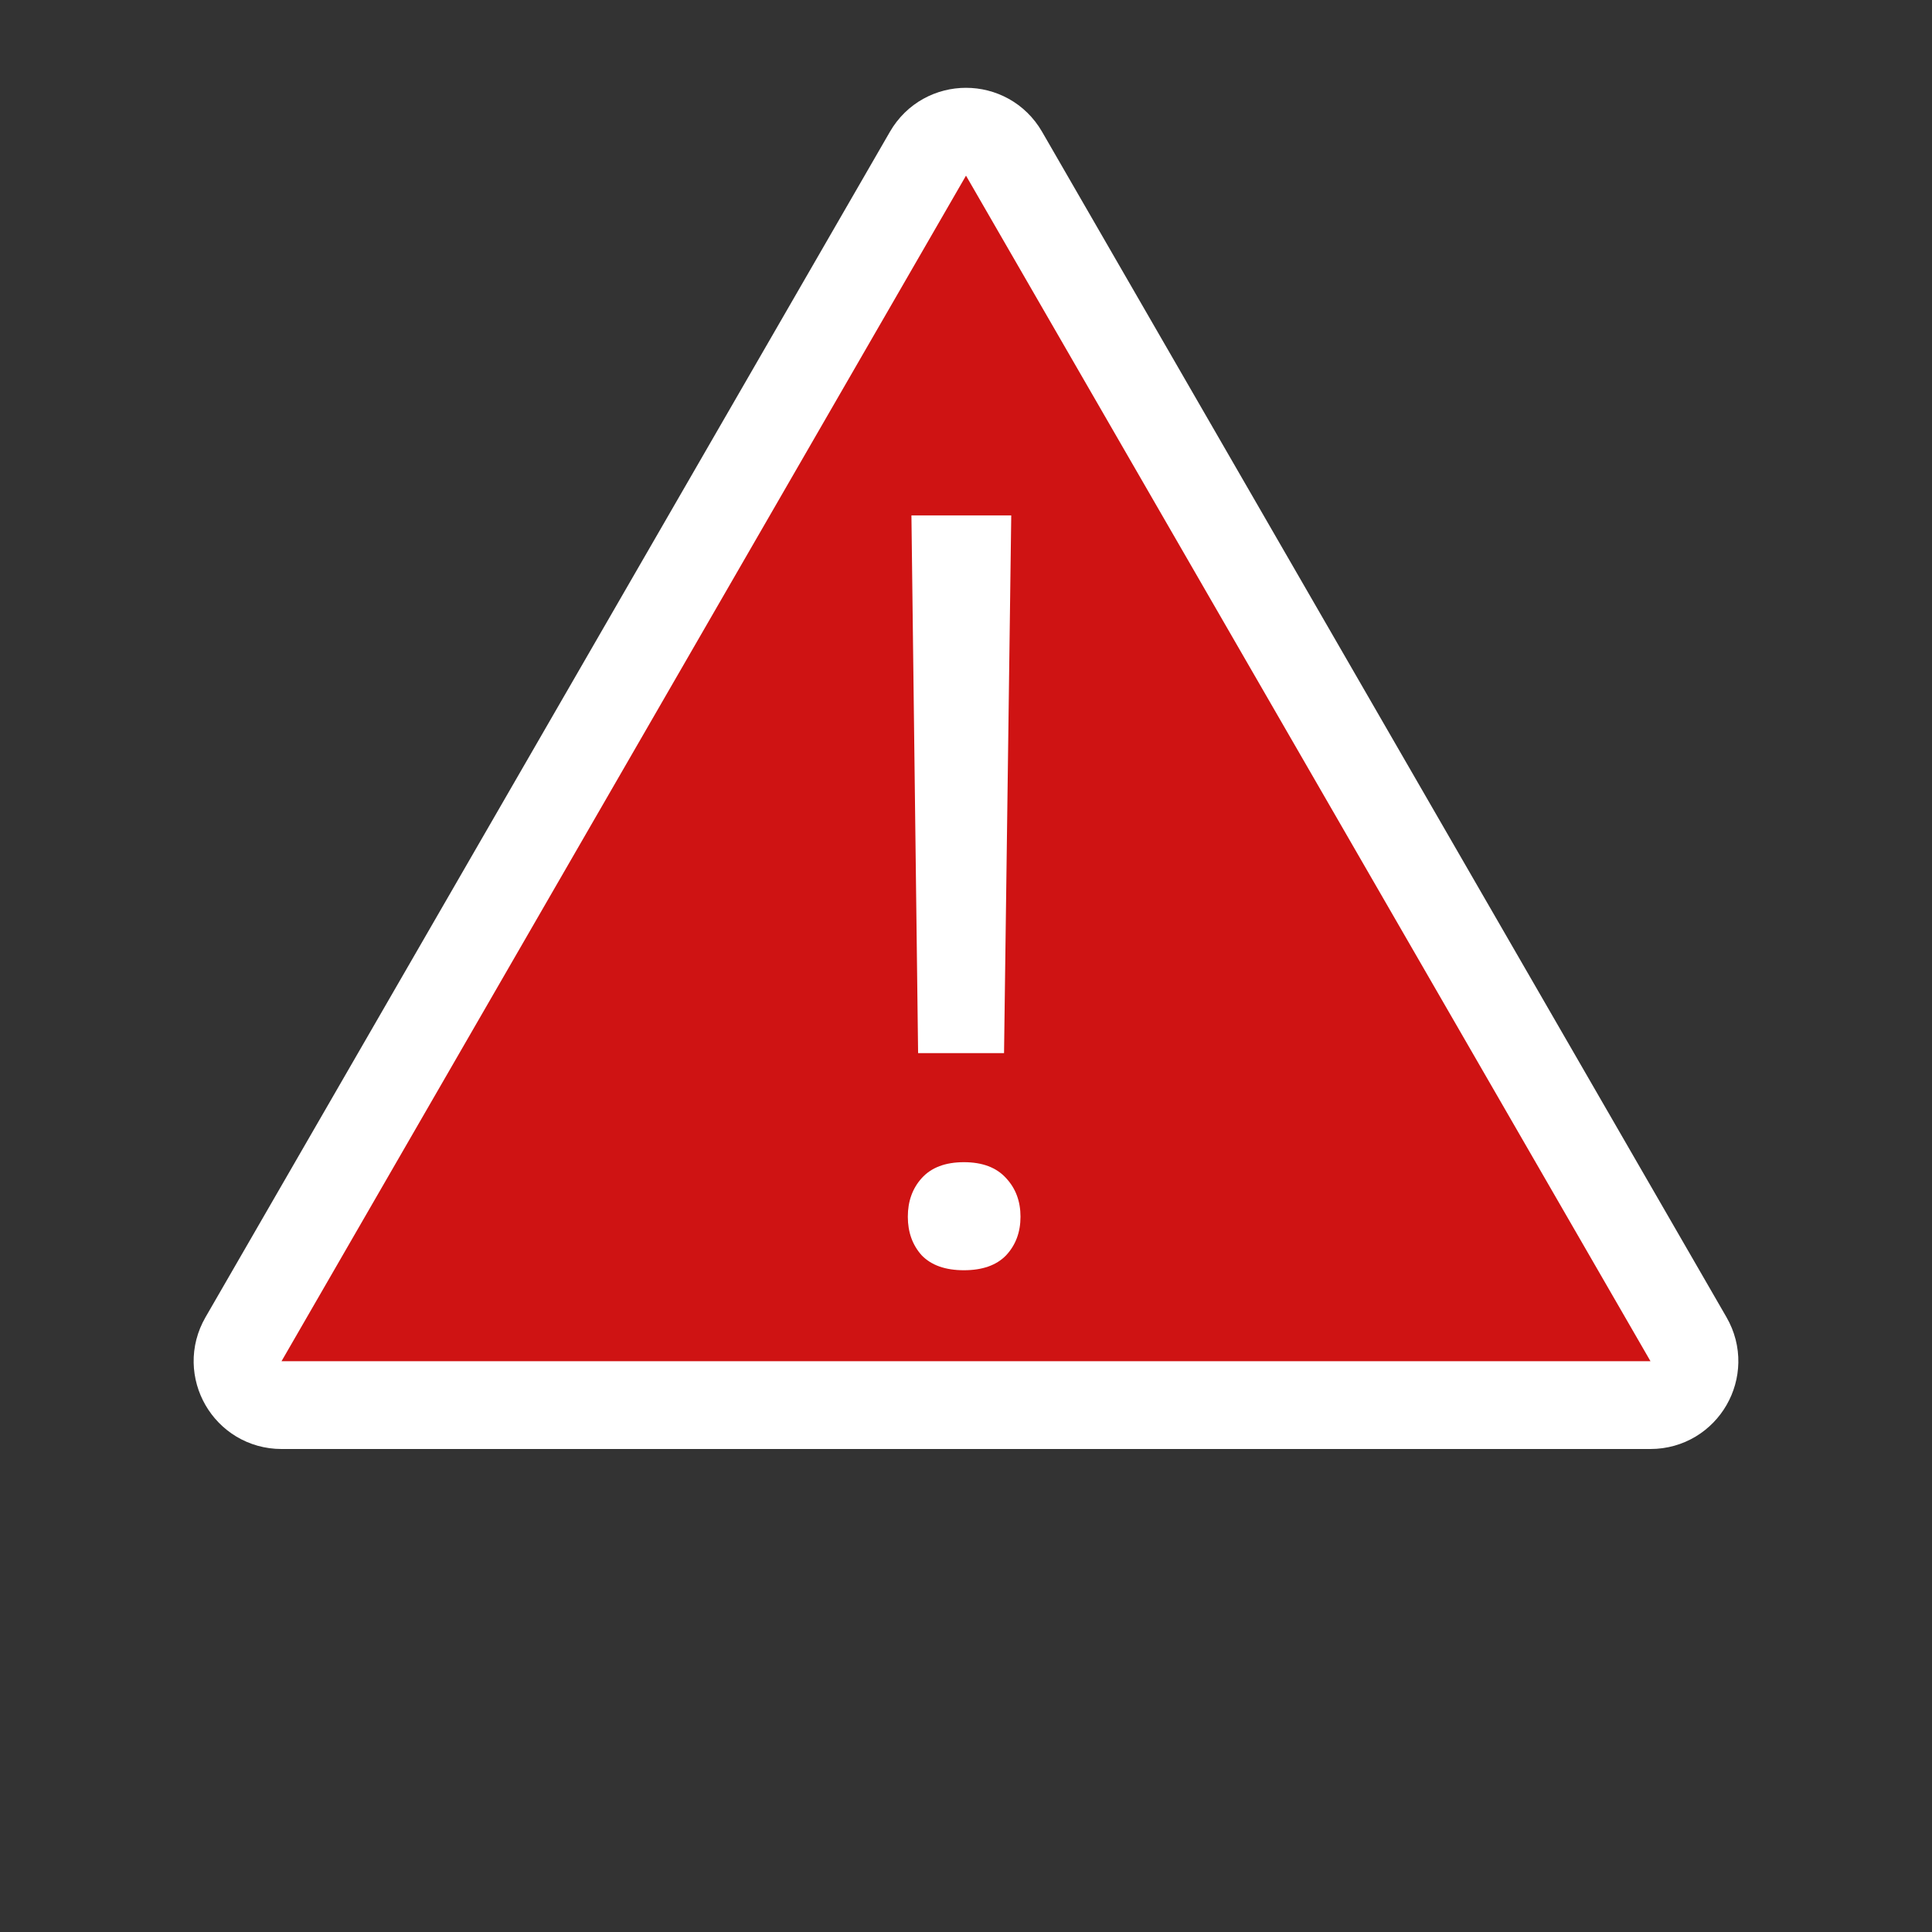 <svg width="110" height="110" viewBox="0 0 110 110" fill="none" xmlns="http://www.w3.org/2000/svg">
<rect x="0" y="0" width="110" height="110" fill="#333333" stroke="none"/>
<path d="M52.835 8.75C53.797 7.083 56.203 7.083 57.165 8.75L96.136 76.25C97.098 77.917 95.896 80 93.971 80H16.029C14.104 80 12.902 77.917 13.864 76.25L52.835 8.75Z" fill="#CF1313" stroke="white" stroke-width="5"/>
<path d="M57.166 59.959H52.273L51.893 29.344H57.576L57.166 59.959ZM51.688 69.275C51.688 68.397 51.951 67.664 52.478 67.078C53.025 66.473 53.826 66.17 54.881 66.17C55.935 66.17 56.736 66.473 57.283 67.078C57.83 67.664 58.103 68.397 58.103 69.275C58.103 70.154 57.83 70.887 57.283 71.473C56.736 72.039 55.935 72.322 54.881 72.322C53.826 72.322 53.025 72.039 52.478 71.473C51.951 70.887 51.688 70.154 51.688 69.275Z" fill="white"/>
</svg>
